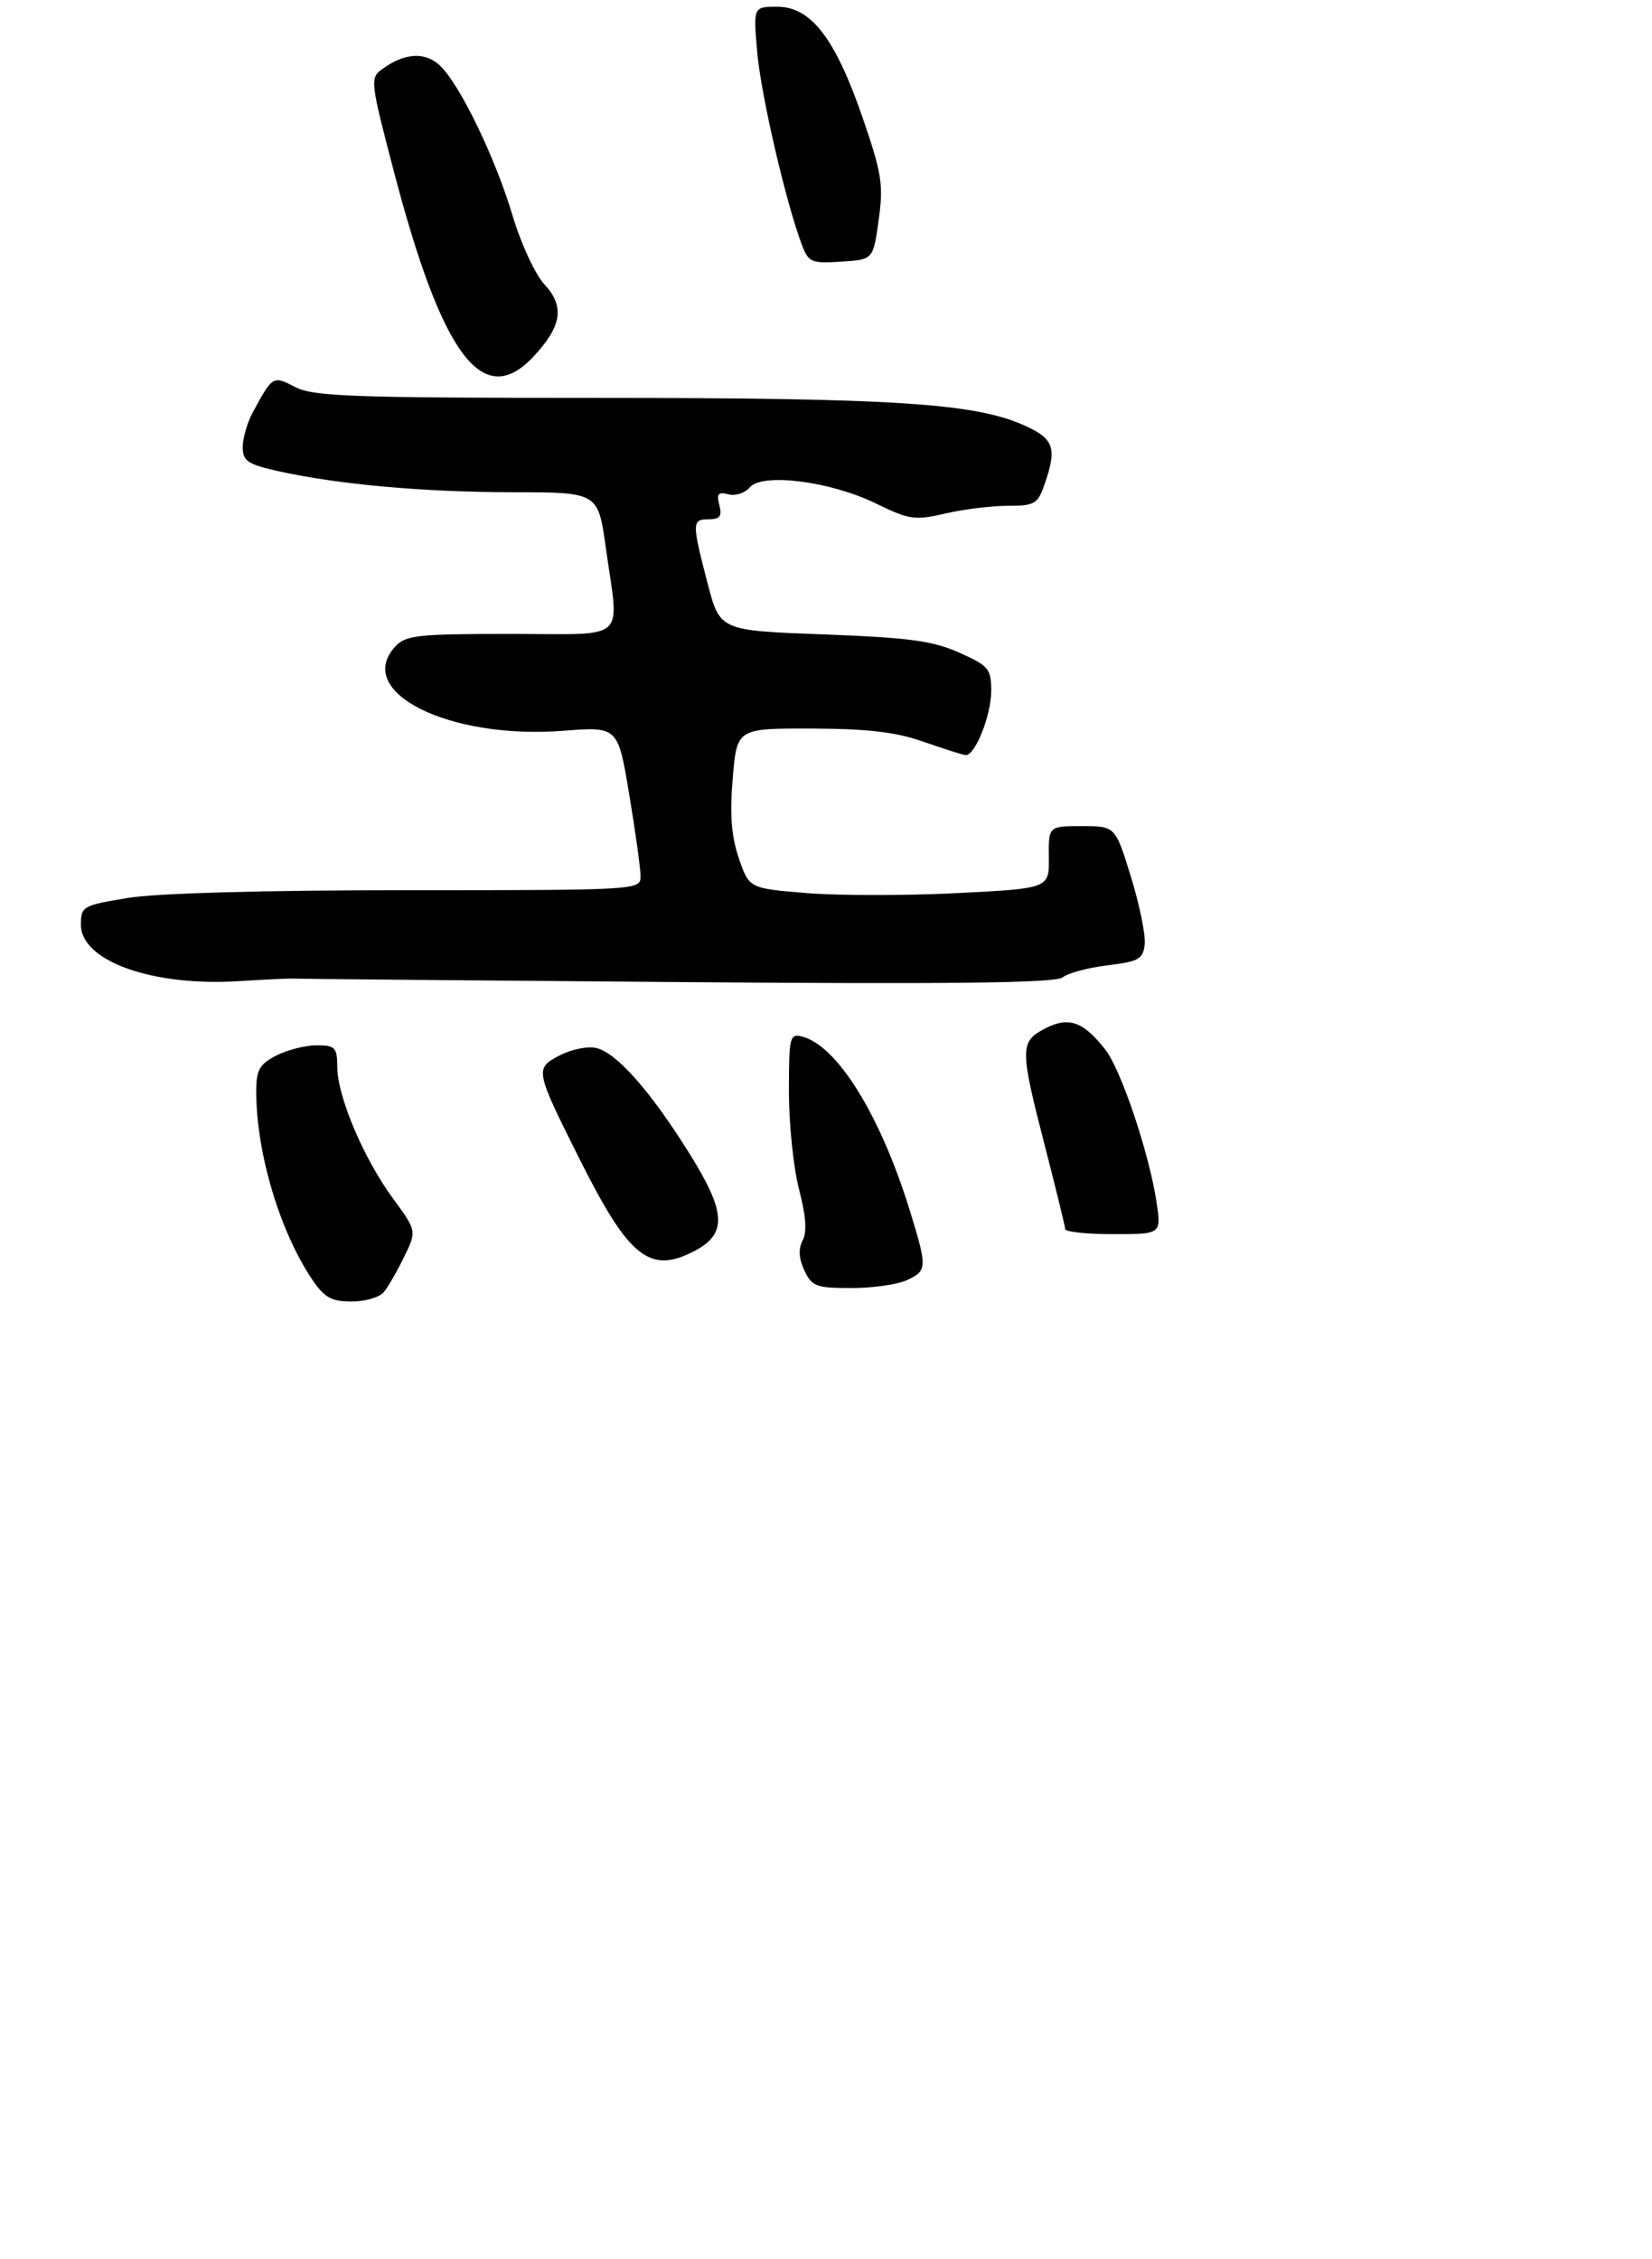 <?xml version="1.0" encoding="UTF-8" standalone="no"?>
<!DOCTYPE svg PUBLIC "-//W3C//DTD SVG 1.1//EN" "http://www.w3.org/Graphics/SVG/1.1/DTD/svg11.dtd" >
<svg xmlns="http://www.w3.org/2000/svg" xmlns:xlink="http://www.w3.org/1999/xlink" version="1.1" viewBox="0 0 245 335">
 <g >
 <path fill="currentColor"
d=" M 56.91 191.60 C 57.55 190.84 58.91 188.48 59.94 186.36 C 61.81 182.52 61.81 182.52 58.26 177.68 C 53.93 171.77 50.06 162.64 50.02 158.25 C 50.00 155.30 49.72 155.00 46.95 155.00 C 45.27 155.00 42.57 155.69 40.95 156.53 C 38.47 157.81 38.00 158.66 38.00 161.84 C 38.00 170.90 41.49 182.61 46.31 189.74 C 48.10 192.40 49.16 192.99 52.13 192.99 C 54.12 193.00 56.28 192.37 56.91 191.60 Z  M 134.45 189.84 C 137.54 188.43 137.55 188.00 134.90 179.40 C 130.56 165.37 124.18 155.07 118.99 153.71 C 117.12 153.22 117.00 153.70 117.00 161.88 C 117.00 166.67 117.68 173.18 118.50 176.35 C 119.53 180.29 119.70 182.69 119.04 183.93 C 118.38 185.16 118.46 186.59 119.28 188.36 C 120.39 190.74 121.03 190.99 126.20 190.99 C 129.34 191.00 133.05 190.48 134.45 189.84 Z  M 102.93 185.53 C 107.85 182.99 107.71 179.81 102.32 171.16 C 96.54 161.88 91.52 156.17 88.48 155.41 C 87.23 155.09 84.79 155.57 83.06 156.47 C 79.27 158.43 79.30 158.58 86.02 172.00 C 93.27 186.46 96.36 188.94 102.93 185.53 Z  M 171.52 178.25 C 170.44 171.06 166.26 158.60 163.92 155.63 C 160.64 151.45 158.49 150.70 155.01 152.50 C 151.23 154.45 151.23 155.47 154.98 170.00 C 156.61 176.32 157.96 181.84 157.97 182.25 C 157.99 182.66 161.20 183.00 165.11 183.00 C 172.23 183.00 172.23 183.00 171.52 178.25 Z  M 43.50 145.11 C 44.05 145.15 69.64 145.38 100.36 145.62 C 141.28 145.95 156.58 145.76 157.59 144.93 C 158.34 144.30 161.33 143.50 164.23 143.14 C 168.91 142.57 169.53 142.22 169.77 140.00 C 169.91 138.62 168.99 134.12 167.72 130.00 C 165.41 122.50 165.41 122.50 160.46 122.50 C 155.50 122.50 155.50 122.50 155.55 127.12 C 155.61 131.74 155.61 131.74 141.94 132.43 C 134.43 132.81 124.41 132.81 119.69 132.43 C 111.10 131.73 111.10 131.73 109.57 127.25 C 108.46 123.99 108.21 120.77 108.67 115.39 C 109.29 108.00 109.29 108.00 120.40 108.03 C 128.75 108.06 132.86 108.54 137.00 110.00 C 140.03 111.06 142.83 111.95 143.22 111.97 C 144.62 112.03 147.00 106.06 147.00 102.49 C 147.00 99.16 146.65 98.73 142.25 96.77 C 138.33 95.02 134.80 94.54 122.13 94.07 C 106.76 93.50 106.76 93.50 104.94 86.50 C 102.59 77.47 102.60 77.00 105.12 77.00 C 106.77 77.00 107.11 76.54 106.68 74.90 C 106.24 73.22 106.51 72.90 108.03 73.30 C 109.07 73.57 110.49 73.11 111.18 72.28 C 113.02 70.07 123.14 71.35 129.89 74.65 C 134.85 77.07 135.66 77.19 140.21 76.14 C 142.93 75.51 147.10 75.00 149.48 75.00 C 153.43 75.00 153.90 74.73 154.90 71.85 C 156.81 66.37 156.33 65.03 151.75 63.01 C 144.45 59.78 132.18 59.00 88.73 59.00 C 52.40 59.00 46.50 58.79 43.82 57.41 C 40.46 55.67 40.46 55.67 37.46 61.20 C 36.66 62.69 36.00 64.98 36.00 66.29 C 36.00 68.36 36.71 68.84 41.25 69.86 C 50.08 71.83 62.88 72.98 76.10 72.99 C 88.70 73.00 88.70 73.00 89.85 81.25 C 91.83 95.42 93.41 94.00 75.65 94.00 C 61.80 94.00 60.14 94.19 58.57 95.92 C 52.50 102.64 66.57 109.66 83.50 108.36 C 91.65 107.73 91.65 107.73 93.32 117.82 C 94.25 123.37 95.00 128.83 95.00 129.95 C 95.00 131.98 94.59 132.00 60.44 132.00 C 39.16 132.00 23.22 132.44 18.94 133.15 C 12.26 134.25 12.00 134.40 12.00 137.12 C 12.00 142.52 22.65 146.31 35.50 145.48 C 39.35 145.24 42.95 145.07 43.50 145.11 Z  M 79.11 52.88 C 83.34 48.36 83.78 45.45 80.75 42.18 C 79.38 40.71 77.26 36.14 76.04 32.04 C 73.43 23.28 68.08 12.28 65.15 9.63 C 62.94 7.64 59.94 7.86 56.65 10.27 C 54.86 11.57 54.93 12.14 58.45 25.56 C 65.61 52.86 71.65 60.86 79.11 52.88 Z  M 130.31 32.62 C 131.04 27.38 130.78 25.72 127.92 17.42 C 123.88 5.69 120.27 1.00 115.28 1.00 C 111.71 1.00 111.71 1.00 112.30 7.75 C 112.85 14.08 116.57 30.10 118.93 36.32 C 119.91 38.90 120.34 39.09 124.74 38.80 C 129.50 38.50 129.50 38.50 130.31 32.62 Z "/>
</g>
</svg>